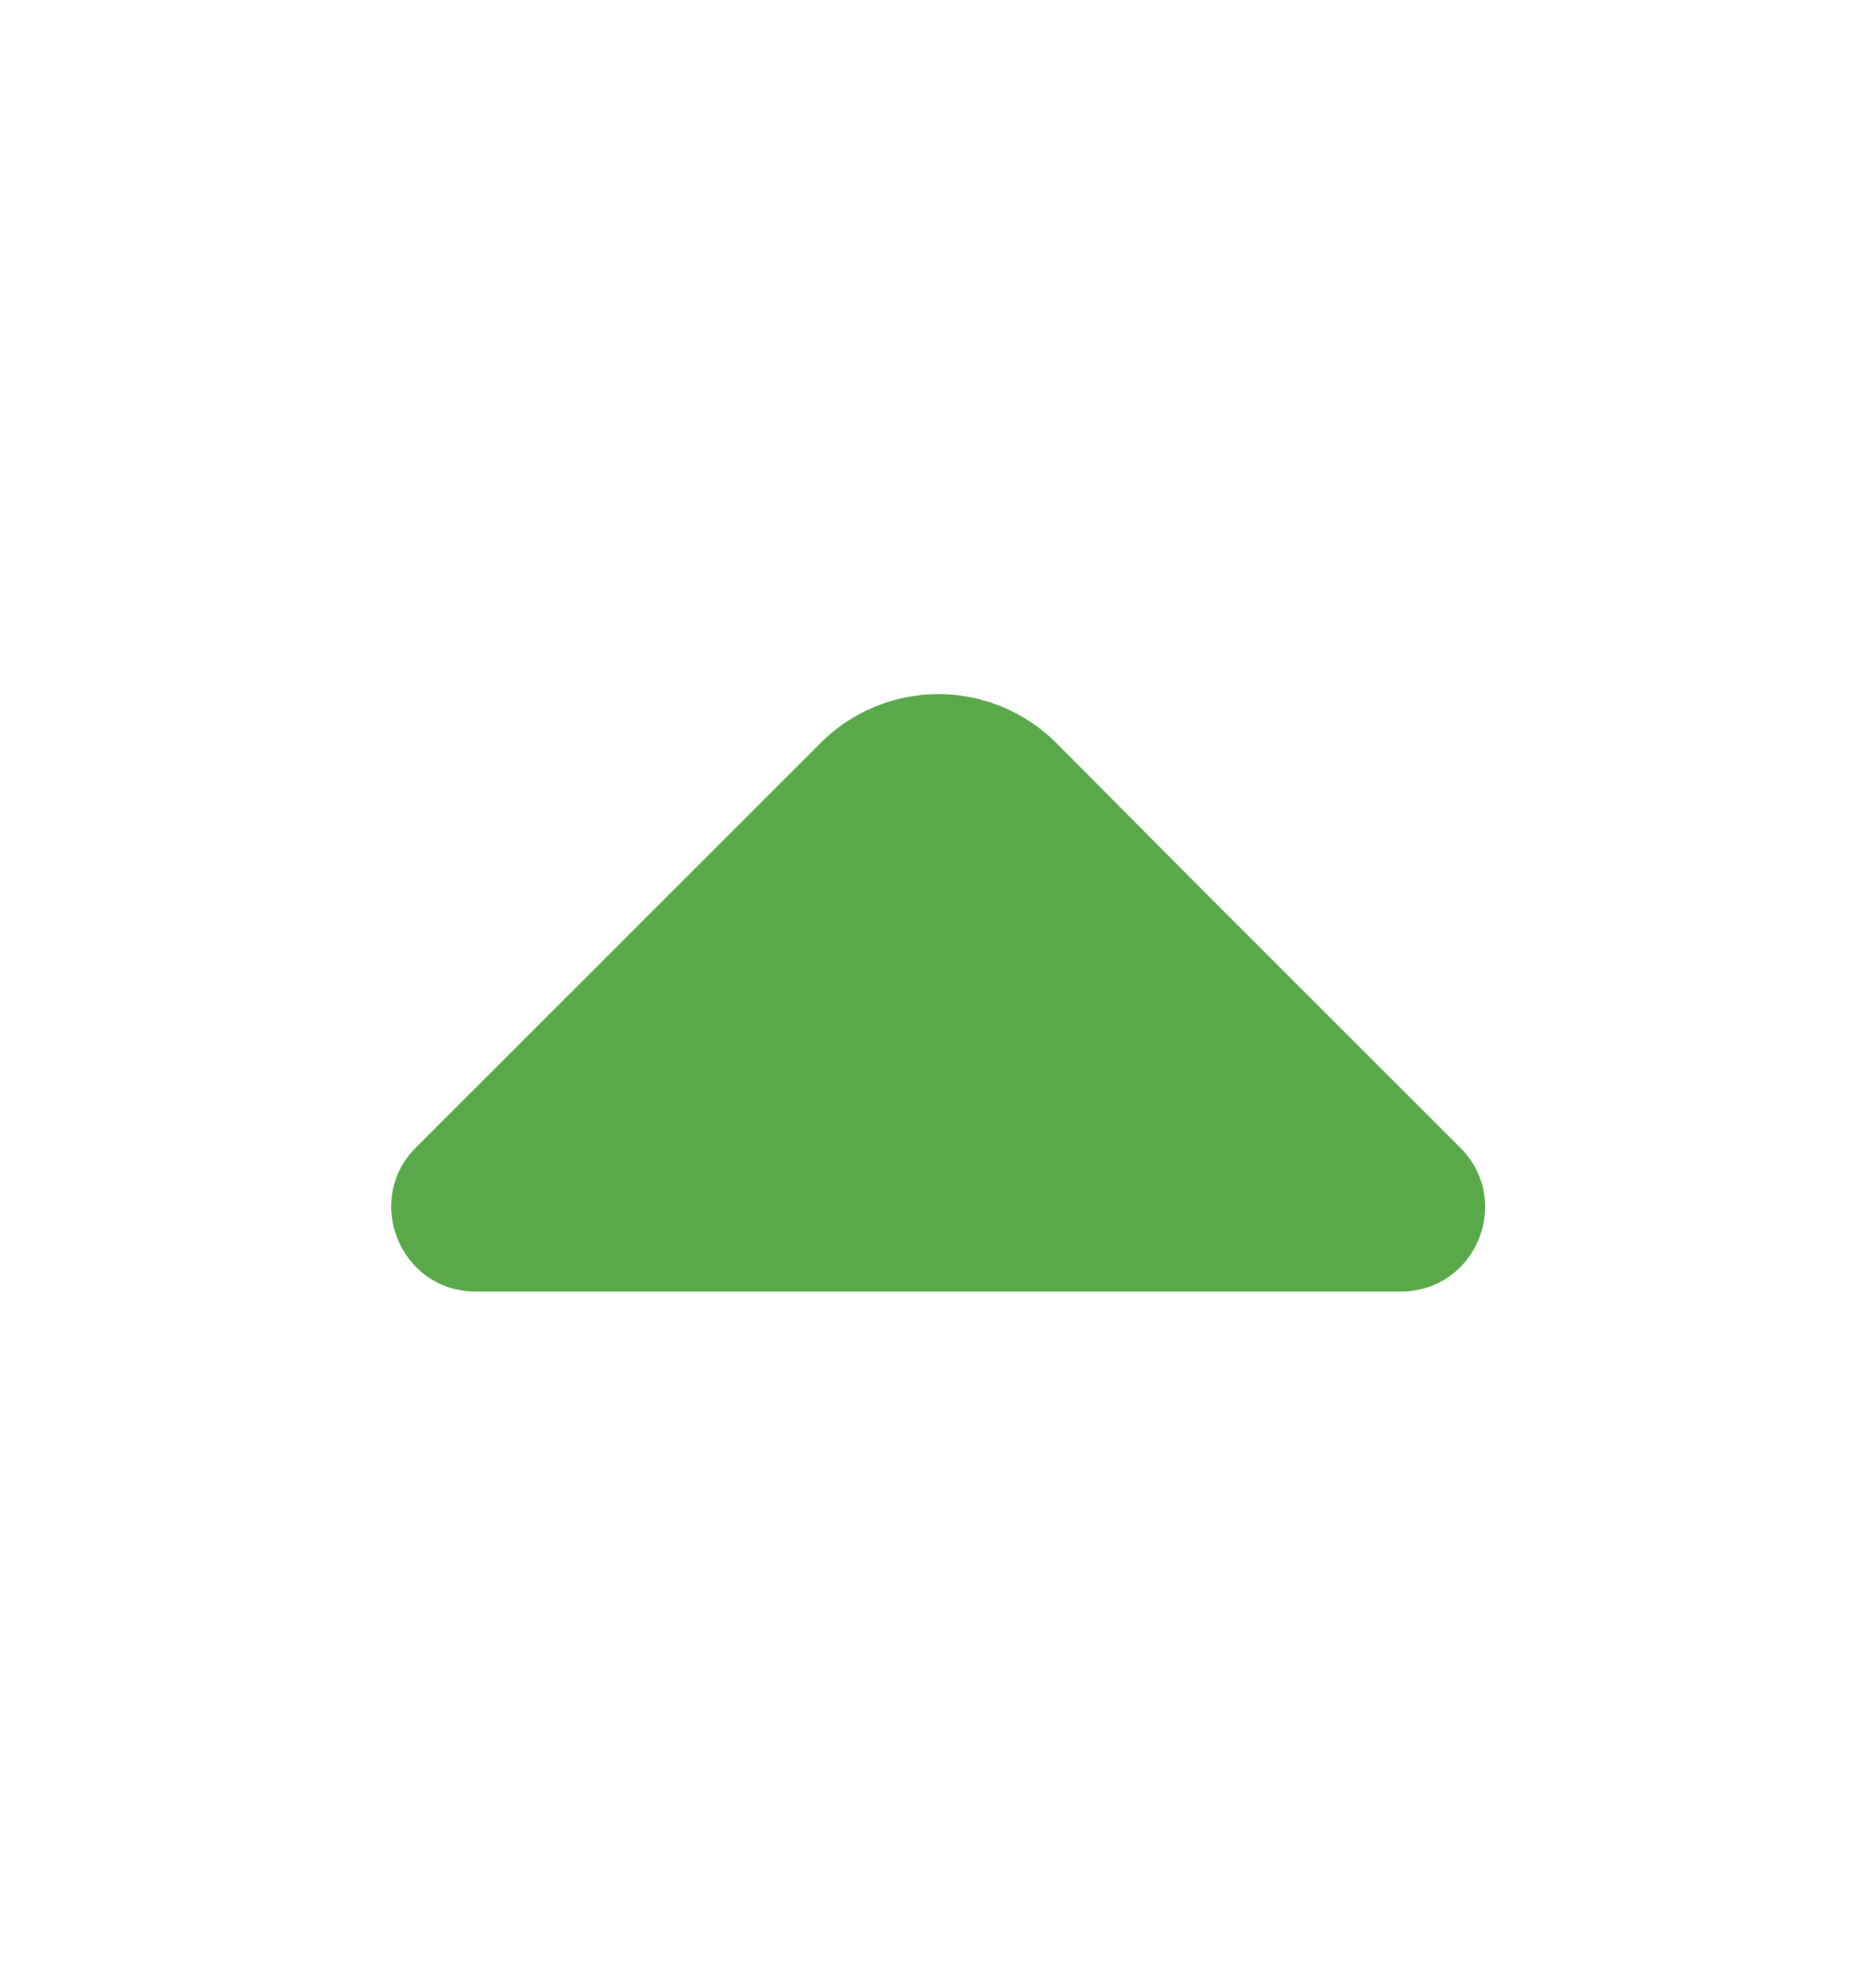 <svg xmlns="http://www.w3.org/2000/svg" width="17" height="18" fill="none" viewBox="0 0 17 18">
  <path fill="#59A84A" d="m13.232 10.401-2.274-2.273L9.57 6.732a1.51 1.51 0 0 0-2.132 0l-3.67 3.67c-.48.481-.134 1.303.54 1.303h8.386c.68 0 1.02-.822.538-1.304Z"/>
</svg>
